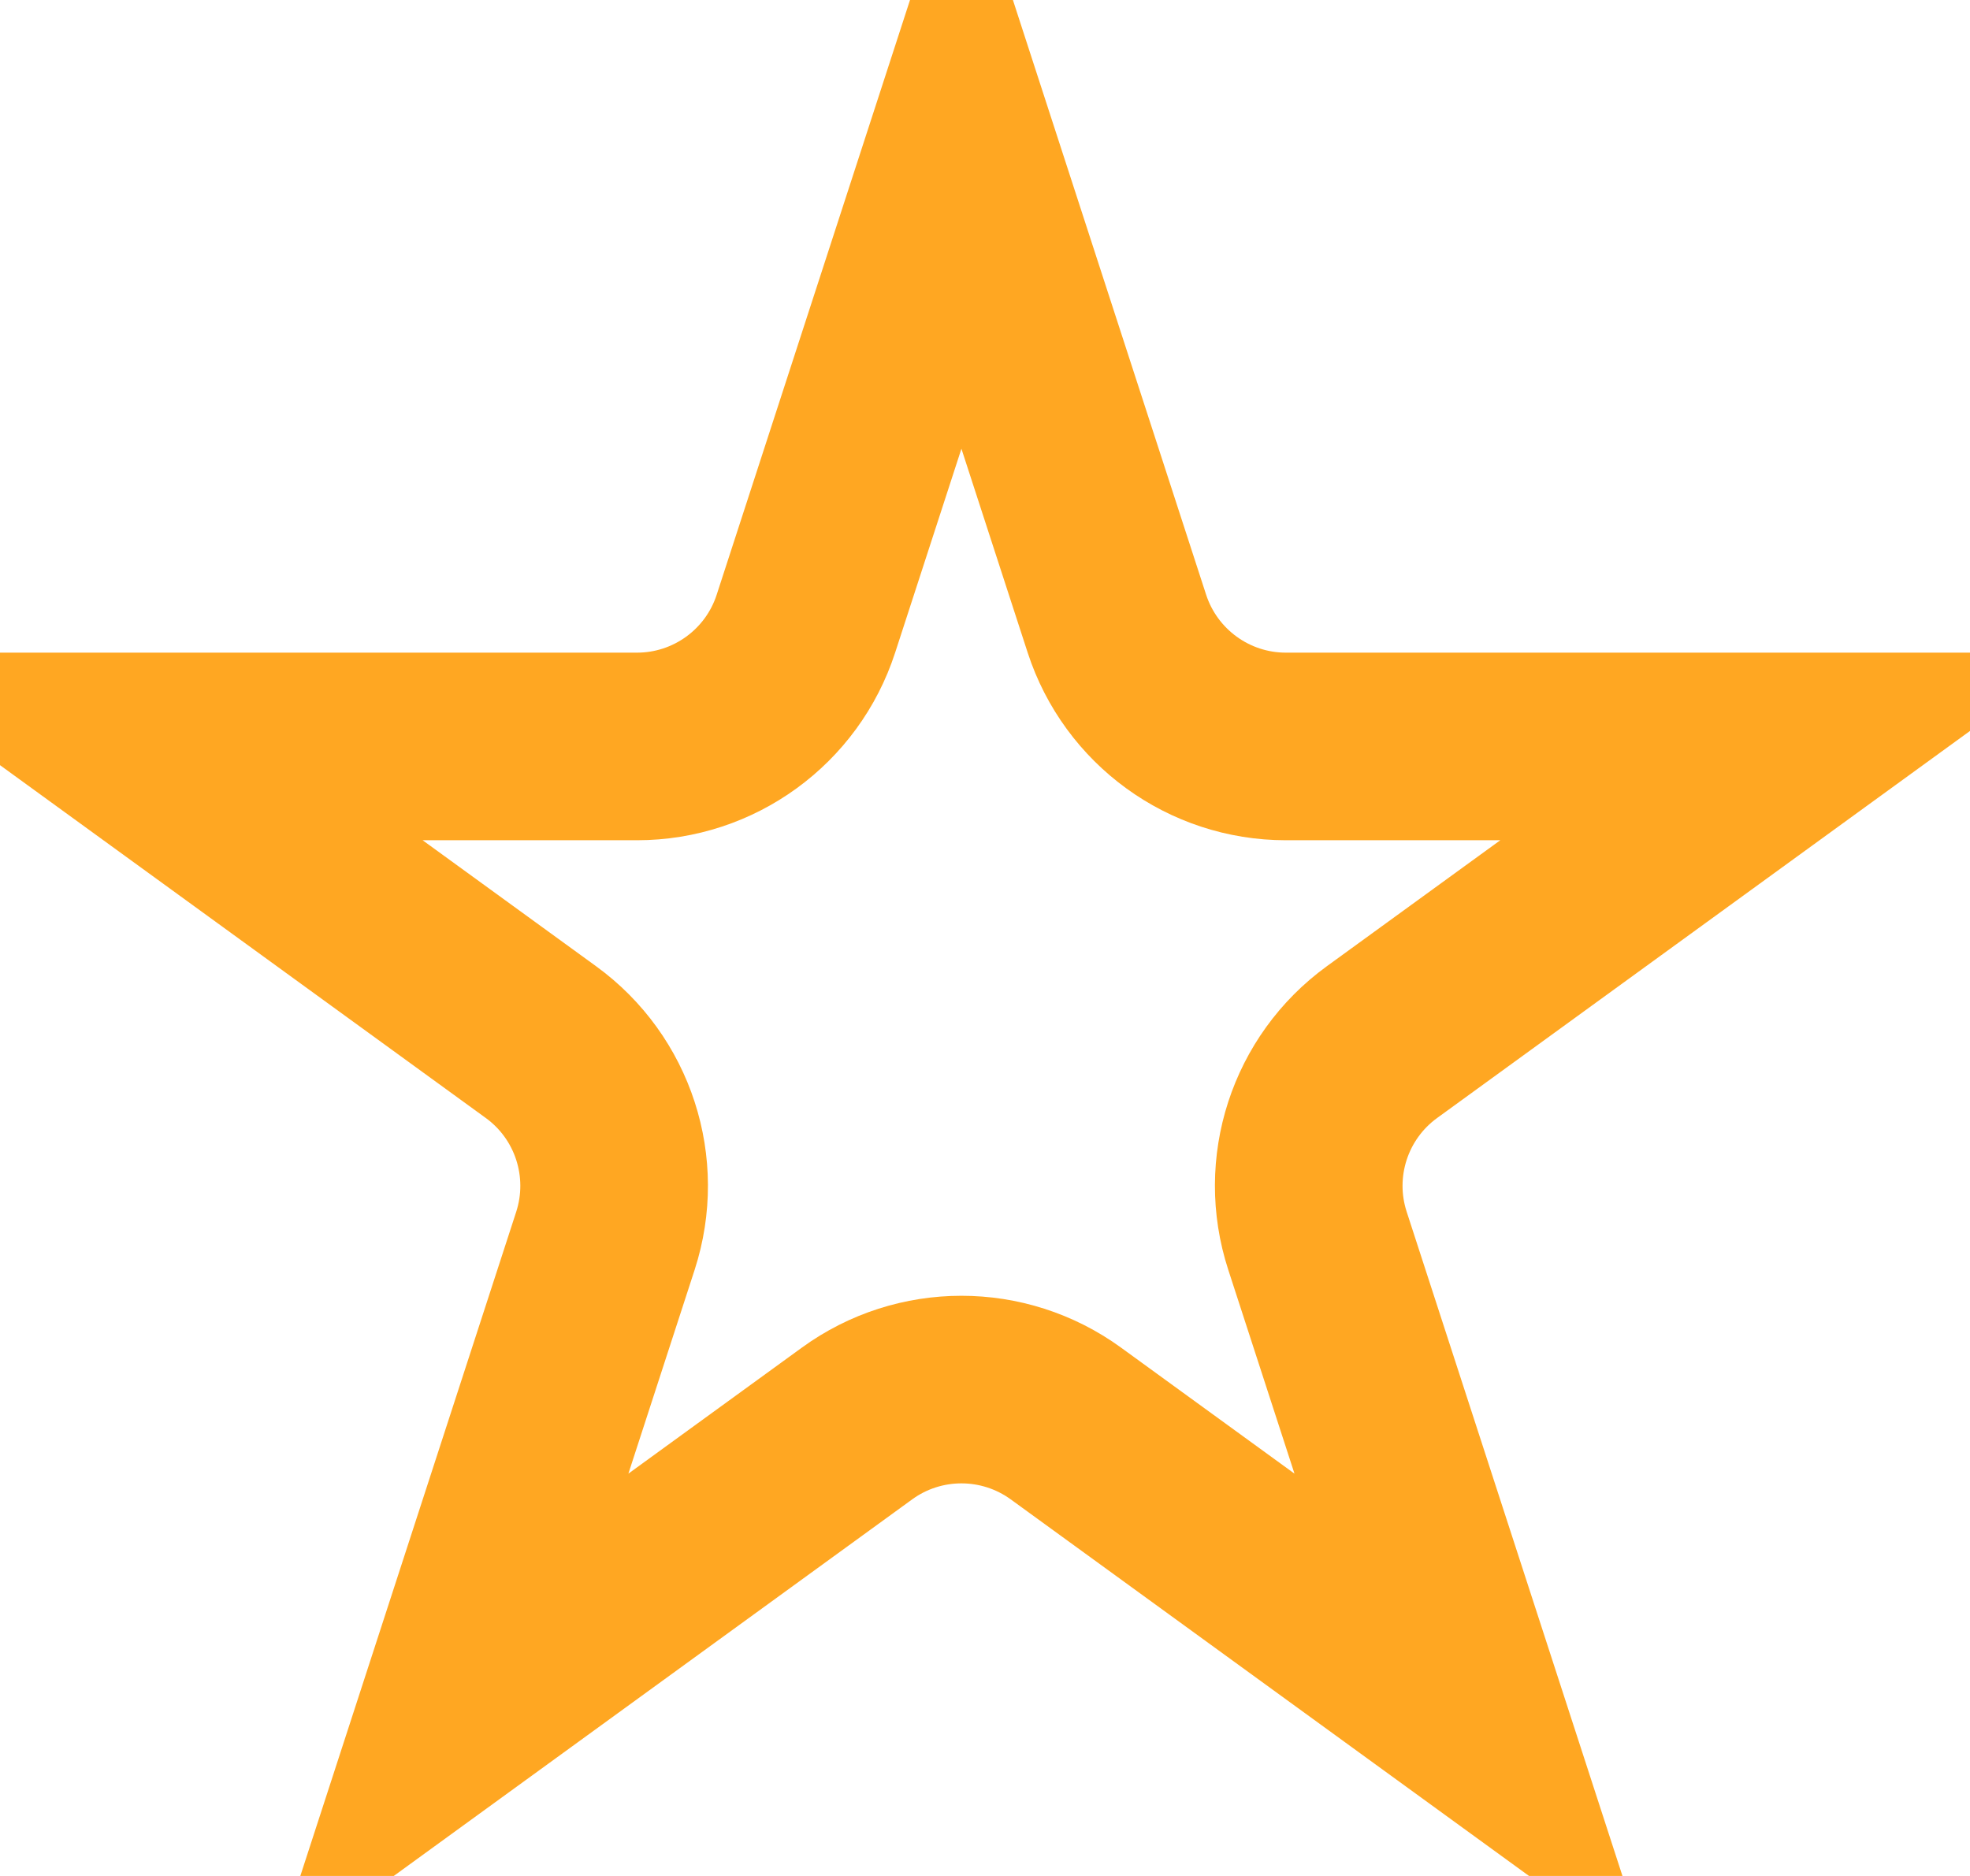 <svg width="21" height="20" viewBox="0 0 21 20" fill="none" xmlns="http://www.w3.org/2000/svg">
<path d="M8.591 6.649L10.249 1.548L11.906 6.649C12.16 7.429 12.887 7.958 13.707 7.958H19.071L14.732 11.11C14.068 11.592 13.79 12.447 14.044 13.228L15.701 18.329L11.362 15.176C10.698 14.694 9.799 14.694 9.136 15.176L4.796 18.329L6.454 13.228C6.707 12.447 6.43 11.592 5.766 11.11L1.427 7.958H6.79C7.611 7.958 8.338 7.429 8.591 6.649Z" stroke="#FFA722" stroke-width="2"/>
</svg>
